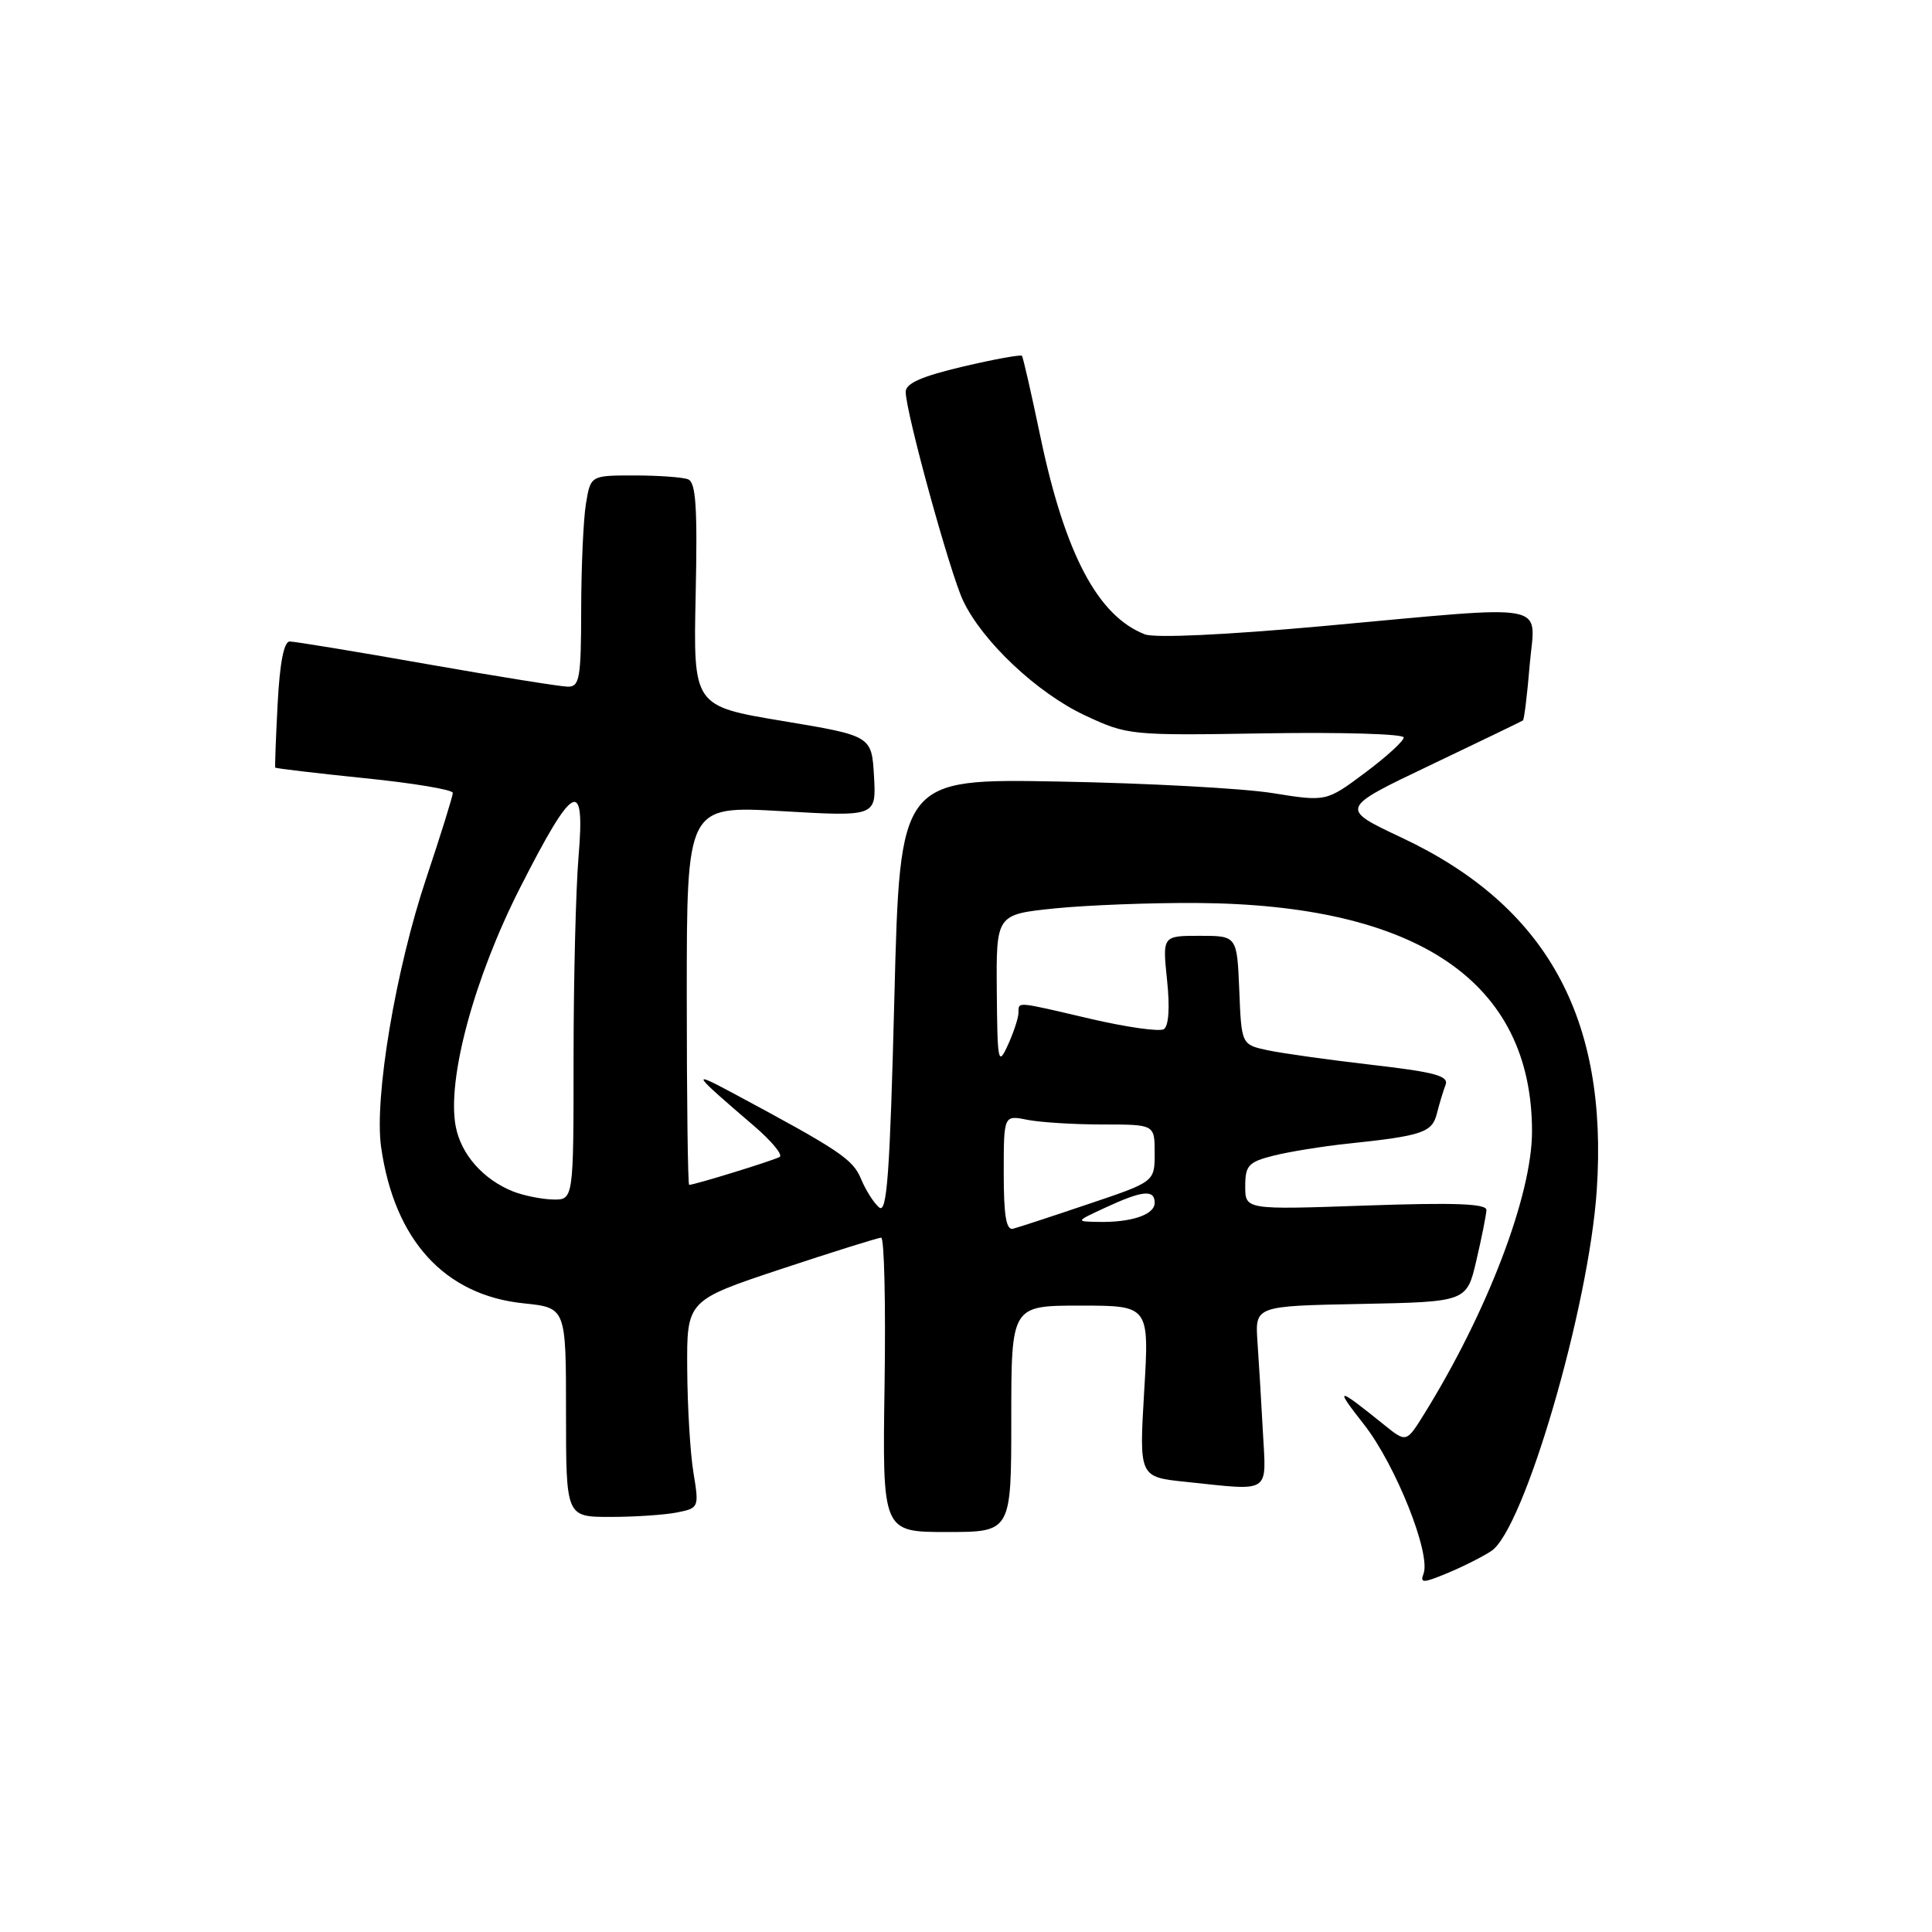 <?xml version="1.0" encoding="UTF-8" standalone="no"?>
<!DOCTYPE svg PUBLIC "-//W3C//DTD SVG 1.1//EN" "http://www.w3.org/Graphics/SVG/1.1/DTD/svg11.dtd" >
<svg xmlns="http://www.w3.org/2000/svg" xmlns:xlink="http://www.w3.org/1999/xlink" version="1.1" viewBox="0 0 256 256">
 <g >
 <path fill="currentColor"
d=" M 197.60 205.52 C 201.94 202.68 210.54 173.26 211.58 157.68 C 213.11 134.82 204.90 120.00 185.70 110.98 C 177.50 107.12 177.50 107.12 189.50 101.40 C 196.10 98.25 201.63 95.58 201.80 95.46 C 201.96 95.34 202.37 92.03 202.69 88.12 C 203.41 79.63 206.18 80.15 175.19 82.97 C 162.36 84.13 153.01 84.57 151.69 84.05 C 145.47 81.63 141.12 73.40 137.87 57.92 C 136.67 52.19 135.57 47.34 135.41 47.15 C 135.26 46.96 131.73 47.60 127.57 48.58 C 122.11 49.87 120.00 50.80 120.01 51.93 C 120.02 54.63 125.88 75.94 127.62 79.60 C 130.18 85.01 137.47 91.86 143.78 94.80 C 149.41 97.43 149.77 97.47 167.75 97.17 C 177.79 97.01 186.00 97.25 186.00 97.72 C 186.00 98.19 183.69 100.30 180.87 102.40 C 175.74 106.23 175.74 106.23 168.62 105.09 C 164.70 104.46 151.99 103.77 140.37 103.56 C 119.25 103.17 119.25 103.17 118.51 132.12 C 117.92 155.48 117.53 160.86 116.50 160.00 C 115.79 159.41 114.71 157.71 114.09 156.21 C 113.00 153.59 111.27 152.43 97.00 144.78 C 91.47 141.82 91.68 142.14 99.86 149.15 C 102.21 151.16 103.76 153.02 103.31 153.30 C 102.56 153.75 92.04 157.00 91.32 157.00 C 91.14 157.00 91.00 145.70 91.00 131.88 C 91.00 106.76 91.00 106.76 103.56 107.48 C 116.11 108.21 116.11 108.21 115.81 102.85 C 115.50 97.50 115.50 97.50 103.68 95.53 C 91.86 93.56 91.86 93.56 92.18 78.79 C 92.43 67.18 92.21 63.91 91.17 63.51 C 90.44 63.23 87.23 63.00 84.05 63.00 C 78.26 63.00 78.26 63.00 77.64 66.75 C 77.30 68.81 77.02 75.11 77.01 80.75 C 77.00 89.85 76.80 91.00 75.25 90.99 C 74.29 90.98 65.86 89.63 56.53 87.99 C 47.20 86.34 39.03 85.00 38.39 85.00 C 37.62 85.00 37.07 87.84 36.79 93.25 C 36.55 97.79 36.41 101.59 36.47 101.71 C 36.54 101.82 41.85 102.45 48.29 103.11 C 54.73 103.76 60.00 104.64 60.00 105.06 C 60.00 105.49 58.42 110.56 56.49 116.34 C 52.42 128.48 49.57 145.46 50.50 152.00 C 52.26 164.33 58.90 171.62 69.39 172.70 C 75.00 173.28 75.00 173.28 75.00 187.14 C 75.00 201.00 75.00 201.00 80.88 201.00 C 84.11 201.00 88.08 200.73 89.70 200.41 C 92.61 199.83 92.64 199.75 91.89 195.16 C 91.46 192.60 91.09 186.41 91.06 181.40 C 91.00 172.31 91.00 172.31 103.51 168.15 C 110.39 165.87 116.36 164.00 116.76 164.00 C 117.17 164.00 117.37 172.77 117.21 183.50 C 116.92 203.00 116.92 203.00 125.46 203.00 C 134.00 203.00 134.00 203.00 134.00 188.00 C 134.00 173.00 134.00 173.00 143.15 173.00 C 152.29 173.00 152.29 173.00 151.61 184.35 C 150.94 195.71 150.94 195.71 157.11 196.35 C 168.54 197.55 167.79 198.03 167.34 189.75 C 167.13 185.76 166.80 180.37 166.62 177.78 C 166.30 173.05 166.30 173.05 180.32 172.78 C 194.35 172.50 194.35 172.50 195.63 167.00 C 196.34 163.97 196.93 160.98 196.96 160.34 C 196.99 159.49 192.77 159.33 181.00 159.74 C 165.00 160.30 165.00 160.30 165.00 157.19 C 165.00 154.43 165.42 153.97 168.75 153.13 C 170.81 152.61 175.20 151.90 178.50 151.55 C 188.49 150.50 189.77 150.07 190.40 147.53 C 190.73 146.24 191.24 144.53 191.55 143.74 C 192.00 142.57 190.09 142.05 181.80 141.10 C 176.14 140.44 169.93 139.58 168.00 139.17 C 164.50 138.42 164.50 138.42 164.21 131.21 C 163.91 124.00 163.91 124.00 158.97 124.00 C 154.03 124.00 154.03 124.00 154.64 129.86 C 155.03 133.53 154.86 135.97 154.21 136.37 C 153.63 136.73 149.28 136.11 144.54 135.01 C 134.35 132.63 135.01 132.69 134.95 134.25 C 134.93 134.94 134.29 136.85 133.54 138.50 C 132.26 141.29 132.16 140.78 132.08 131.34 C 132.00 121.17 132.00 121.17 139.75 120.37 C 144.01 119.94 152.48 119.61 158.57 119.65 C 187.92 119.84 203.00 130.12 203.00 149.93 C 203.00 158.37 197.08 173.87 188.73 187.33 C 186.35 191.17 186.35 191.17 183.42 188.81 C 177.08 183.70 176.76 183.69 180.72 188.73 C 184.92 194.08 189.64 205.90 188.62 208.54 C 188.14 209.80 188.58 209.78 191.78 208.45 C 193.83 207.60 196.45 206.28 197.60 205.52 Z  M 133.00 155.45 C 133.00 147.75 133.00 147.75 136.12 148.38 C 137.84 148.72 142.34 149.00 146.12 149.00 C 153.00 149.00 153.00 149.00 153.00 152.79 C 153.00 156.59 153.00 156.59 144.25 159.53 C 139.44 161.16 134.94 162.63 134.25 162.81 C 133.33 163.06 133.00 161.12 133.00 155.45 Z  M 146.50 160.00 C 151.40 157.73 153.00 157.58 153.00 159.38 C 153.00 160.96 149.91 162.00 145.50 161.91 C 142.50 161.85 142.51 161.85 146.50 160.00 Z  M 68.00 157.88 C 64.02 156.29 61.08 152.96 60.38 149.23 C 59.21 142.98 62.82 129.62 68.92 117.62 C 75.99 103.70 77.56 102.87 76.66 113.51 C 76.30 117.80 76.00 129.78 76.00 140.15 C 76.00 159.00 76.00 159.00 73.25 158.94 C 71.74 158.90 69.38 158.42 68.00 157.88 Z "/>
</g>
</svg>